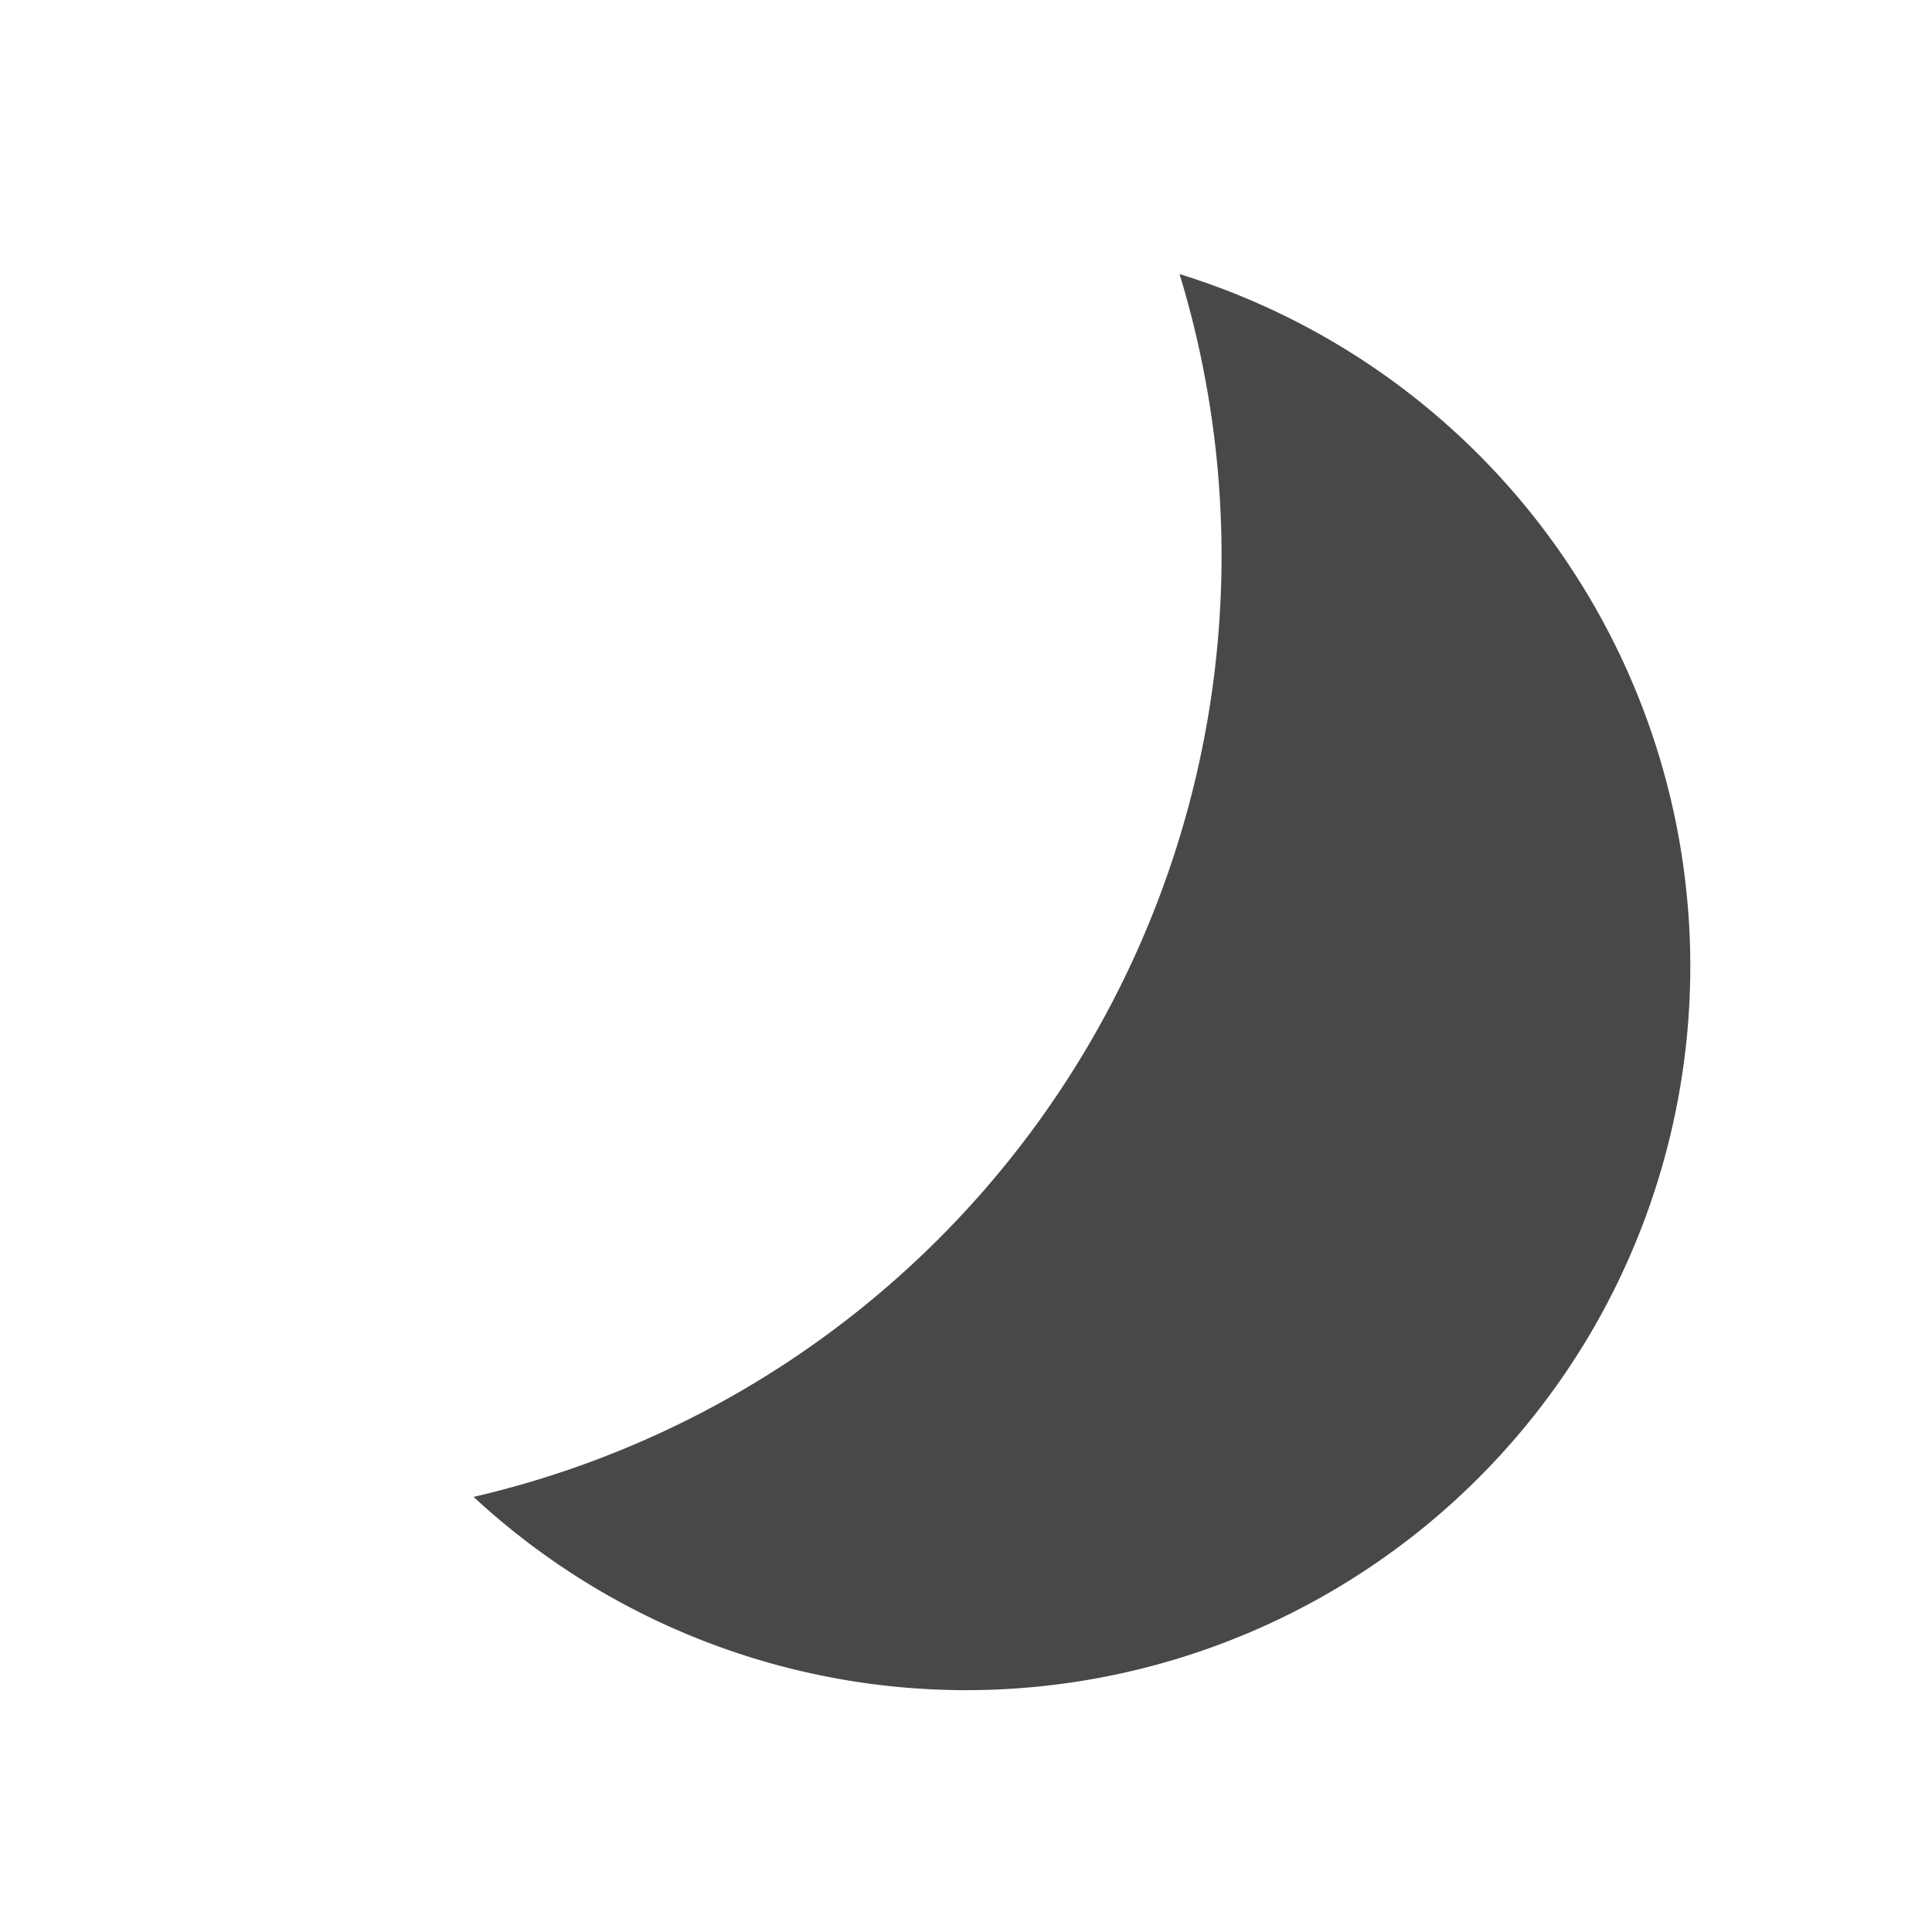 <svg xmlns="http://www.w3.org/2000/svg" viewBox="0 0 24 24">
  <defs>
    <style id="current-color-scheme" type="text/css">
      .ColorScheme-Text { color: #484848 }
    </style>
  </defs>
  <g class="ColorScheme-Text" style="fill:currentColor" transform="translate(12,12),rotate(30)">
    <path d="M -2,-8.77 A 9,9 0 0 1 9,0 A 9,9 0 0 1 -2,8.77 A 12,12 0 0 0 -2,-8.77"/>
  </g>
</svg>
